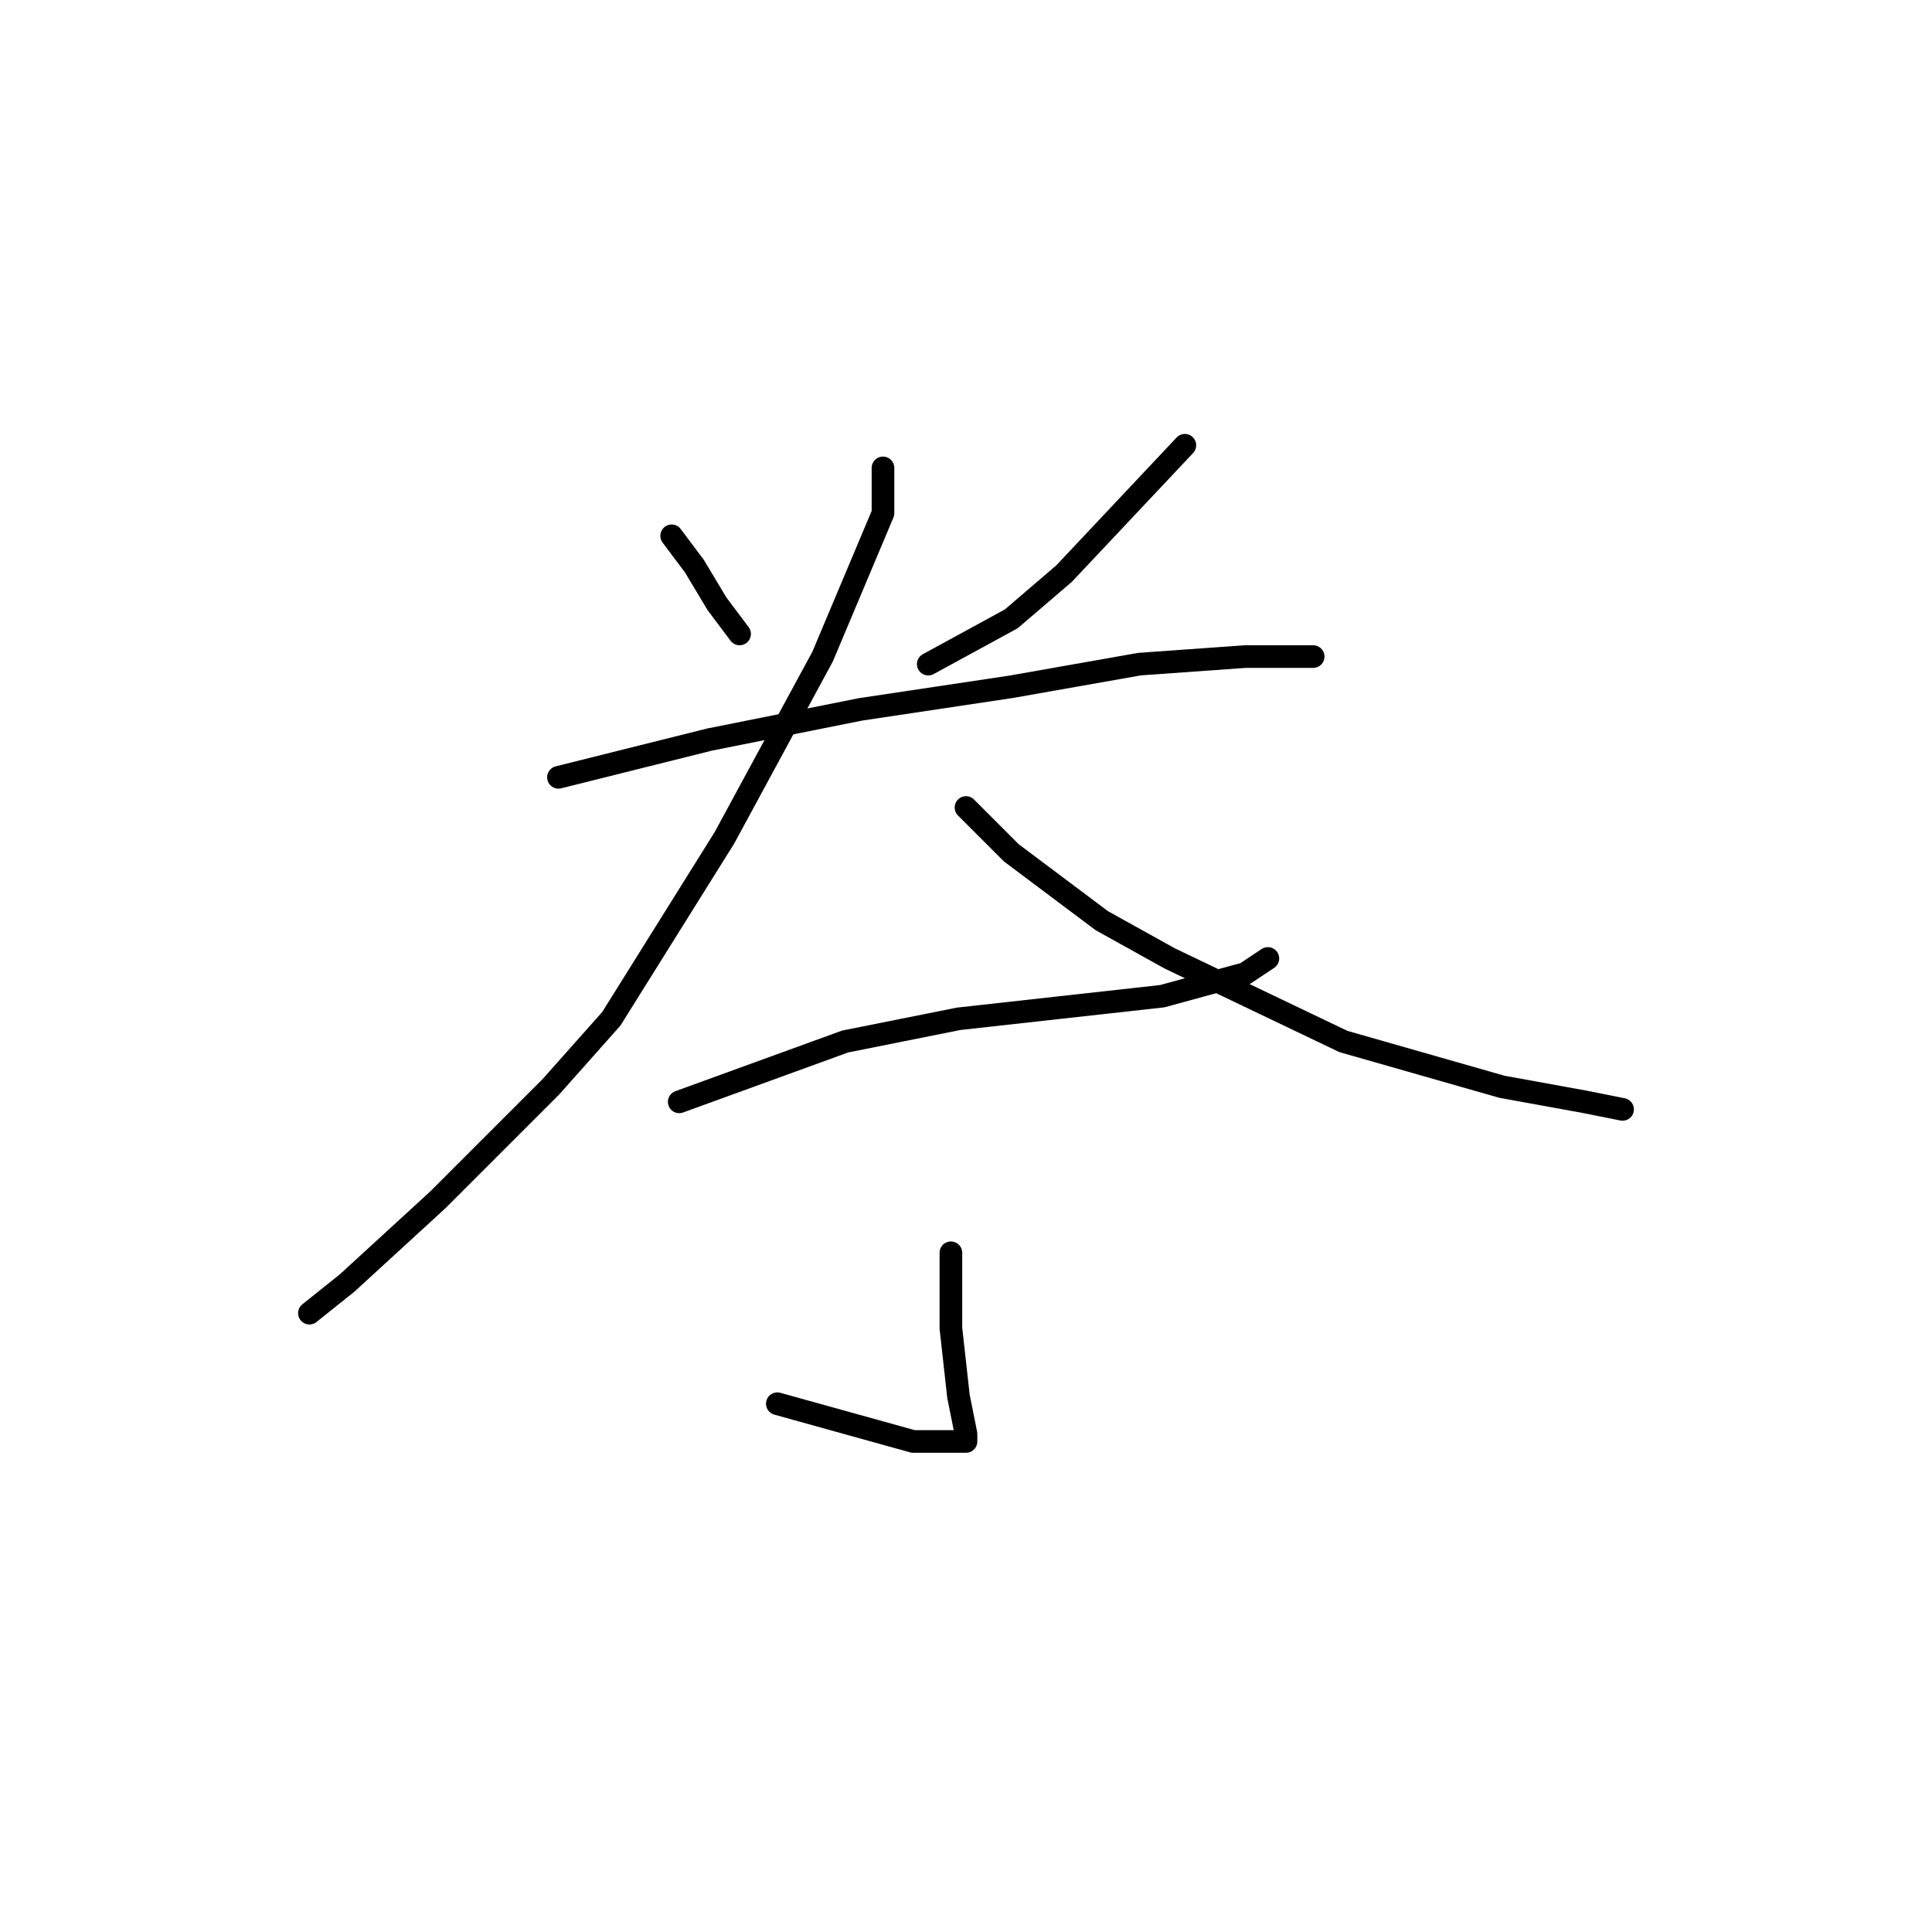 <?xml version="1.0" standalone="no"?>
    <svg width="256" height="256" xmlns="http://www.w3.org/2000/svg" version="1.1">
    <polyline stroke="black" stroke-width="3" stroke-linecap="round" fill="transparent" stroke-linejoin="round" points="89 71 92 75 95 80 98 84 98 84 " />
        <polyline stroke="black" stroke-width="3" stroke-linecap="round" fill="transparent" stroke-linejoin="round" points="157 59 141 76 134 82 123 88 123 88 " />
        <polyline stroke="black" stroke-width="3" stroke-linecap="round" fill="transparent" stroke-linejoin="round" points="74 103 94 98 114 94 134 91 151 88 165 87 174 87 174 87 " />
        <polyline stroke="black" stroke-width="3" stroke-linecap="round" fill="transparent" stroke-linejoin="round" points="117 62 117 68 109 87 96 111 81 135 73 144 58 159 46 170 41 174 41 174 " />
        <polyline stroke="black" stroke-width="3" stroke-linecap="round" fill="transparent" stroke-linejoin="round" points="128 107 134 113 146 122 155 127 178 138 185 140 199 144 210 146 215 147 215 147 " />
        <polyline stroke="black" stroke-width="3" stroke-linecap="round" fill="transparent" stroke-linejoin="round" points="90 146 112 138 127 135 145 133 154 132 165 129 168 127 168 127 " />
        <polyline stroke="black" stroke-width="3" stroke-linecap="round" fill="transparent" stroke-linejoin="round" points="126 166 126 176 127 185 128 190 128 191 121 191 103 186 103 186 " />
        </svg>